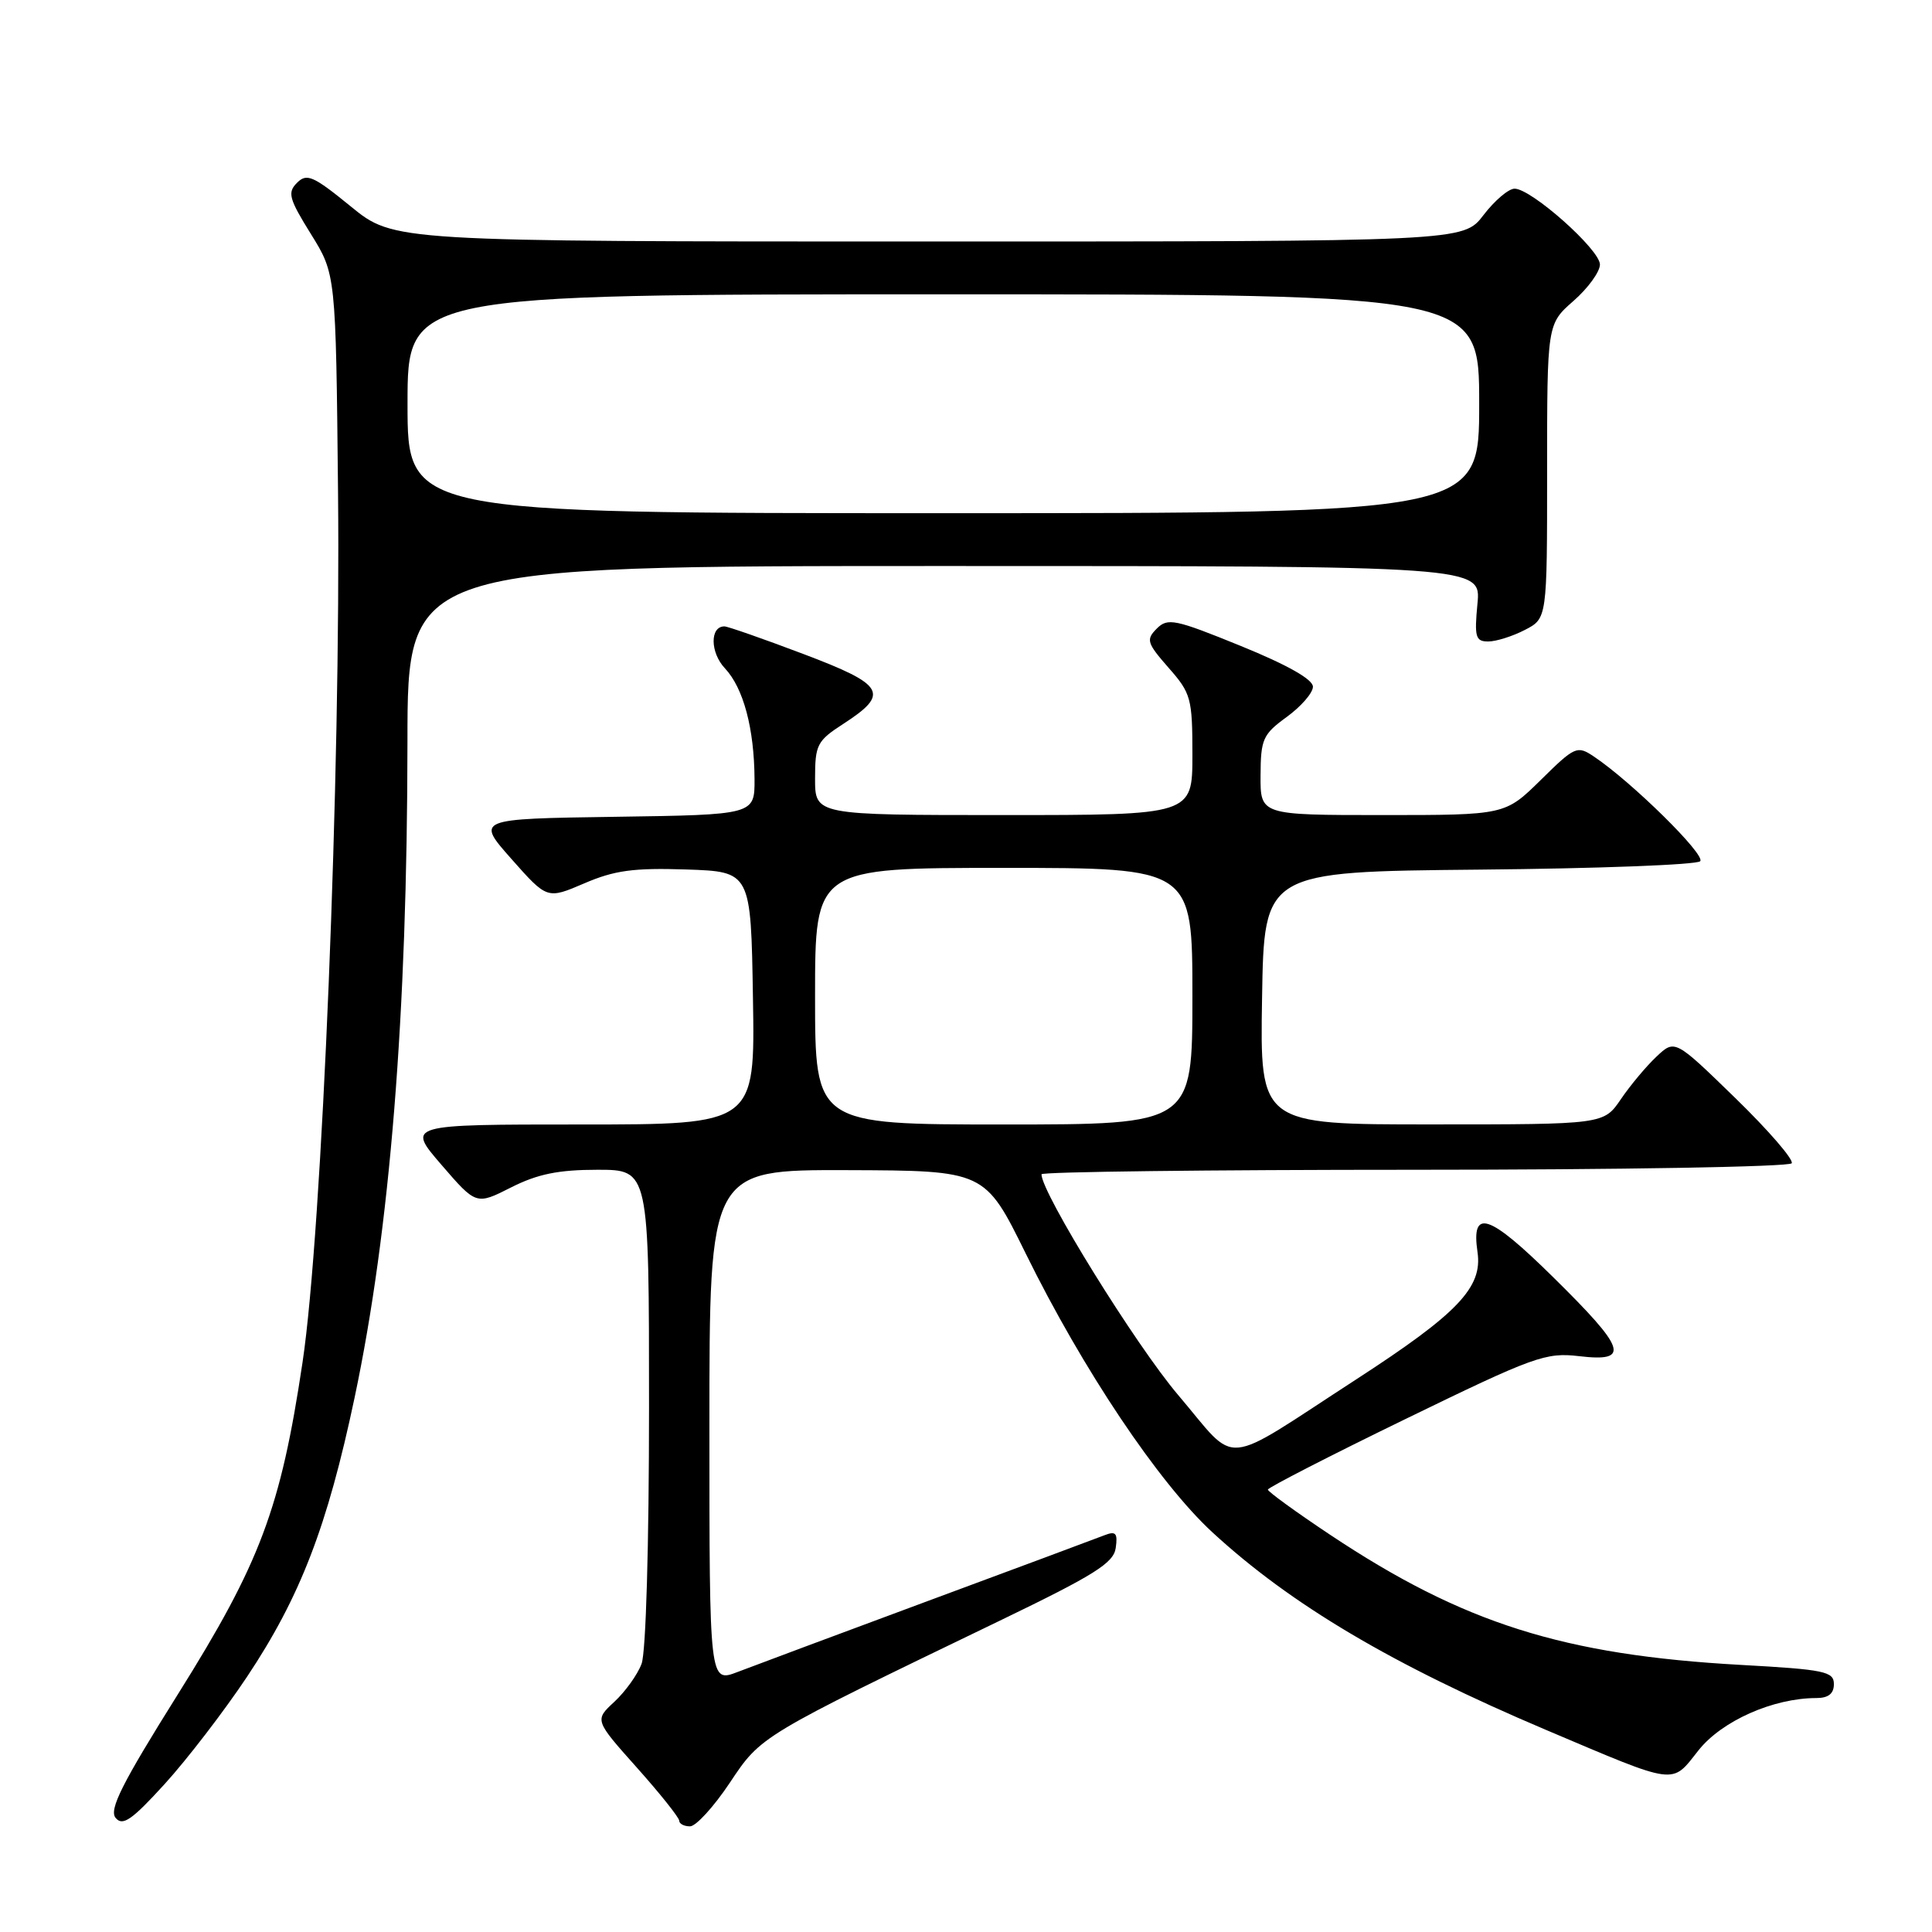 <?xml version="1.0" encoding="UTF-8" standalone="no"?>
<!DOCTYPE svg PUBLIC "-//W3C//DTD SVG 1.1//EN" "http://www.w3.org/Graphics/SVG/1.1/DTD/svg11.dtd" >
<svg xmlns="http://www.w3.org/2000/svg" xmlns:xlink="http://www.w3.org/1999/xlink" version="1.1" viewBox="0 0 256 256">
 <g >
 <path fill="currentColor"
d=" M 32.72 222.20 C 39.78 211.61 43.38 202.27 46.99 185.17 C 51.68 162.96 53.97 134.50 53.99 98.25 C 54.00 75.00 54.00 75.00 125.13 75.00 C 196.25 75.00 196.25 75.00 195.77 80.00 C 195.35 84.42 195.52 85.00 197.20 85.00 C 198.24 85.00 200.43 84.31 202.05 83.47 C 205.00 81.95 205.00 81.95 205.00 62.44 C 205.00 42.94 205.00 42.94 208.50 39.87 C 210.43 38.18 212.00 36.01 212.00 35.05 C 212.00 33.08 202.91 25.00 200.69 25.00 C 199.89 25.00 198.04 26.58 196.57 28.50 C 193.90 32.00 193.90 32.00 123.04 32.00 C 52.18 32.00 52.18 32.00 46.50 27.37 C 41.51 23.30 40.65 22.92 39.36 24.22 C 38.06 25.51 38.29 26.33 41.19 31.00 C 44.50 36.32 44.50 36.32 44.79 65.08 C 45.17 102.29 42.69 163.14 40.09 180.50 C 37.19 199.90 34.49 207.08 23.57 224.50 C 16.15 236.34 14.42 239.79 15.32 240.88 C 16.25 242.01 17.46 241.18 21.83 236.38 C 24.77 233.15 29.68 226.76 32.72 222.20 Z  M 96.68 236.26 C 100.88 229.96 100.55 230.16 132.50 214.74 C 145.03 208.69 147.56 207.11 147.84 205.11 C 148.12 203.14 147.85 202.84 146.34 203.43 C 145.33 203.83 134.82 207.74 123.00 212.12 C 111.17 216.51 99.81 220.75 97.75 221.54 C 94.00 222.98 94.00 222.98 94.00 188.99 C 94.00 155.00 94.00 155.00 112.25 155.05 C 130.50 155.11 130.50 155.11 135.92 166.11 C 143.47 181.46 153.53 196.48 160.65 203.04 C 171.07 212.64 184.50 220.59 204.85 229.22 C 222.41 236.66 221.42 236.52 225.05 231.94 C 228.14 228.03 234.97 225.00 240.68 225.00 C 242.27 225.00 243.00 224.42 243.00 223.15 C 243.00 221.48 241.76 221.22 230.70 220.61 C 207.15 219.30 193.90 215.11 176.27 203.38 C 171.72 200.35 168.00 197.65 168.00 197.38 C 168.00 197.12 176.21 192.90 186.25 188.02 C 203.31 179.72 204.81 179.18 209.25 179.70 C 216.07 180.50 215.51 178.79 205.78 169.21 C 197.27 160.82 194.91 160.04 195.78 165.93 C 196.46 170.59 193.17 174.04 179.76 182.74 C 161.47 194.60 164.20 194.35 156.13 184.87 C 150.52 178.28 138.00 158.07 138.00 155.60 C 138.00 155.27 160.25 155.00 187.44 155.00 C 214.63 155.00 237.12 154.61 237.41 154.14 C 237.70 153.67 234.34 149.78 229.94 145.50 C 221.93 137.71 221.93 137.71 219.49 140.01 C 218.15 141.27 216.03 143.80 214.78 145.64 C 212.50 148.99 212.50 148.99 189.73 148.99 C 166.95 149.00 166.95 149.00 167.23 132.25 C 167.50 115.50 167.50 115.50 195.97 115.23 C 211.62 115.09 224.81 114.59 225.28 114.12 C 226.08 113.32 216.18 103.57 211.19 100.24 C 208.98 98.76 208.68 98.89 204.16 103.35 C 199.43 108.00 199.43 108.00 183.22 108.00 C 167.00 108.00 167.00 108.00 167.03 102.75 C 167.05 97.93 167.34 97.30 170.50 95.00 C 172.39 93.62 173.96 91.83 173.97 91.00 C 173.99 90.03 170.60 88.11 164.43 85.60 C 155.69 82.04 154.73 81.84 153.28 83.29 C 151.83 84.75 151.96 85.19 154.84 88.48 C 157.82 91.86 158.00 92.52 158.00 100.03 C 158.00 108.00 158.00 108.00 133.00 108.00 C 108.00 108.00 108.00 108.00 108.00 103.17 C 108.00 98.68 108.27 98.16 111.74 95.92 C 117.94 91.90 117.28 90.75 106.43 86.65 C 101.12 84.64 96.42 83.00 95.99 83.00 C 94.05 83.00 94.09 86.47 96.06 88.56 C 98.51 91.17 99.94 96.53 99.98 103.23 C 100.00 107.96 100.00 107.96 81.53 108.23 C 63.06 108.50 63.06 108.50 67.78 113.83 C 72.50 119.16 72.50 119.16 77.42 117.05 C 81.41 115.33 83.95 114.98 90.92 115.21 C 99.50 115.50 99.50 115.50 99.77 132.25 C 100.05 149.00 100.05 149.00 76.97 149.00 C 53.88 149.00 53.88 149.00 58.49 154.34 C 63.10 159.68 63.10 159.68 67.72 157.34 C 71.22 155.57 73.99 155.00 79.17 155.00 C 86.00 155.00 86.00 155.00 86.00 186.43 C 86.00 204.76 85.59 218.96 85.01 220.47 C 84.47 221.91 82.84 224.17 81.40 225.50 C 78.78 227.93 78.78 227.93 84.39 234.22 C 87.47 237.67 89.99 240.84 90.00 241.25 C 90.00 241.66 90.64 242.00 91.43 242.00 C 92.21 242.00 94.57 239.42 96.68 236.26 Z  M 54.00 53.50 C 54.00 39.00 54.00 39.00 125.00 39.00 C 196.00 39.00 196.00 39.00 196.00 53.50 C 196.00 68.00 196.00 68.00 125.00 68.00 C 54.00 68.00 54.00 68.00 54.00 53.50 Z  M 108.00 132.00 C 108.00 115.00 108.00 115.00 133.00 115.00 C 158.00 115.00 158.00 115.00 158.00 132.00 C 158.00 149.00 158.00 149.00 133.00 149.00 C 108.00 149.00 108.00 149.00 108.00 132.00 Z "/>
</g>
</svg>